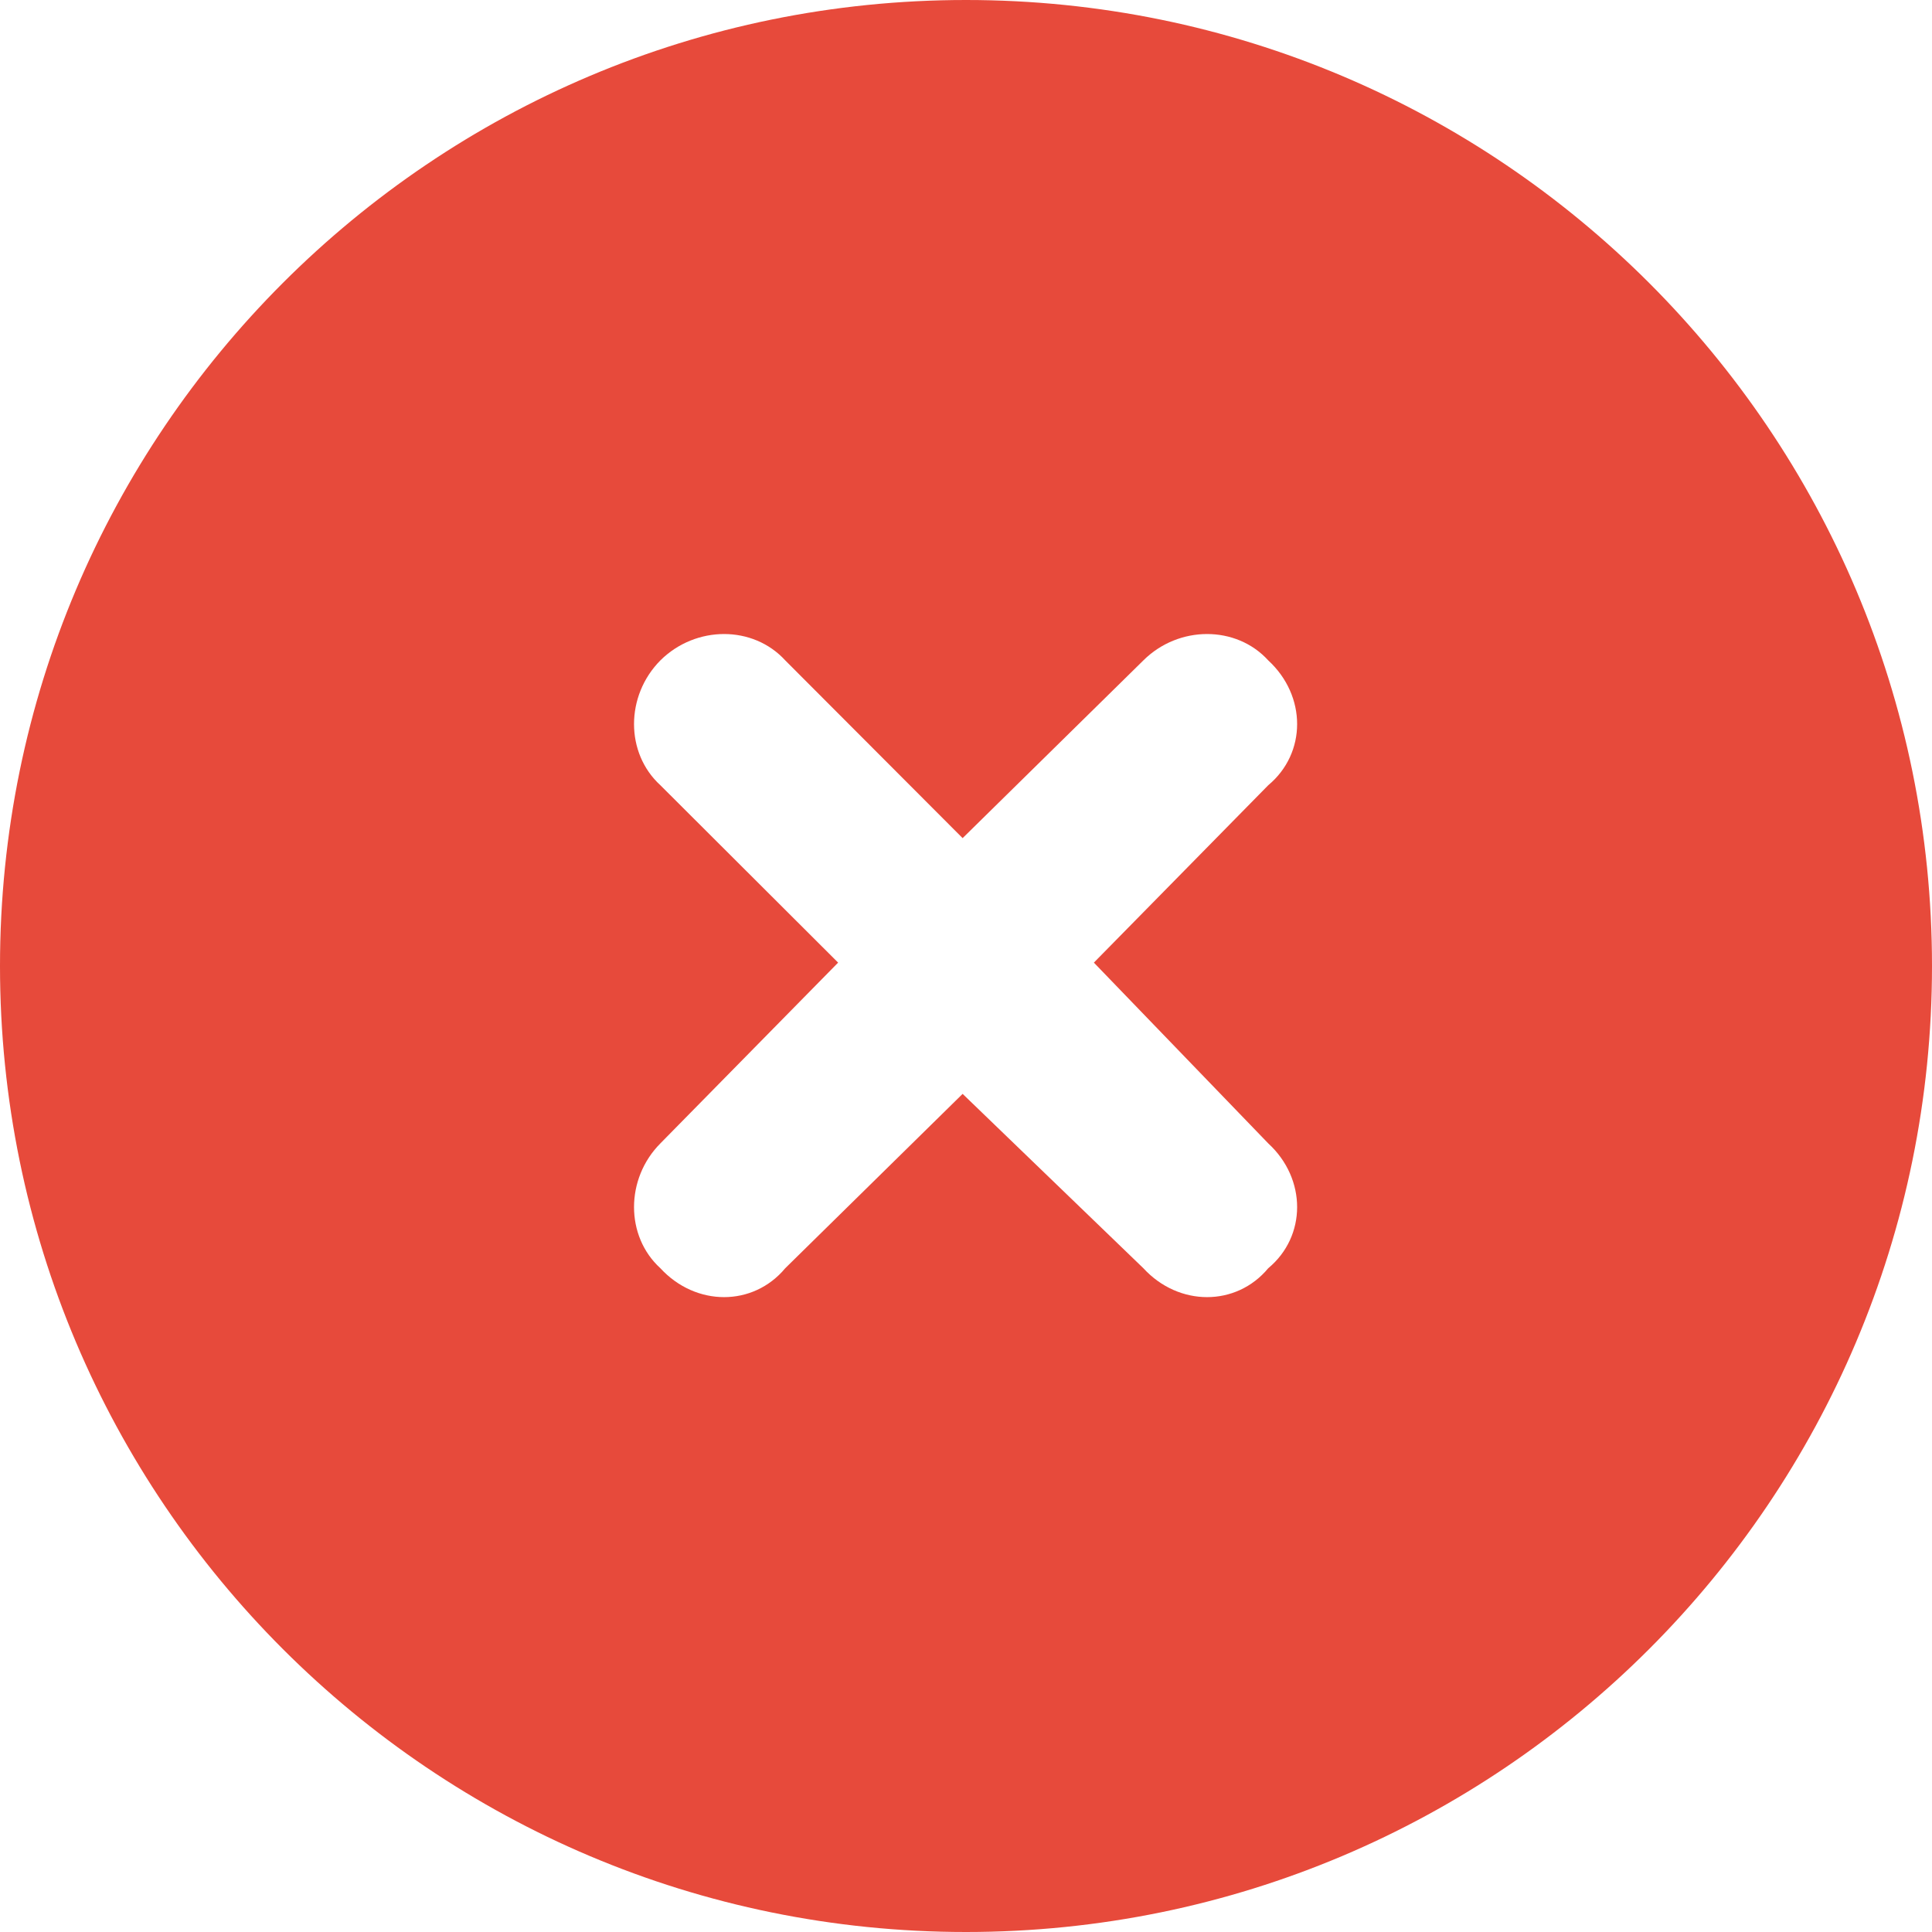 <svg xmlns="http://www.w3.org/2000/svg" width="16" height="16" viewBox="0 0 16 16" fill="none">
  <path d="M0 8C0 3.581 3.581 0 8 0C12.419 0 16 3.581 16 8C16 12.419 12.419 16 8 16C3.581 16 0 12.419 0 8ZM5.469 6.503L6.941 7.972L5.469 9.469C5.178 9.762 5.178 10.238 5.469 10.503C5.763 10.822 6.237 10.822 6.503 10.503L7.972 9.059L9.469 10.503C9.762 10.822 10.238 10.822 10.503 10.503C10.822 10.238 10.822 9.762 10.503 9.469L9.059 7.972L10.503 6.503C10.822 6.237 10.822 5.763 10.503 5.469C10.238 5.178 9.762 5.178 9.469 5.469L7.972 6.941L6.503 5.469C6.237 5.178 5.763 5.178 5.469 5.469C5.178 5.763 5.178 6.237 5.469 6.503Z" fill="#E74A3B"/>
</svg>